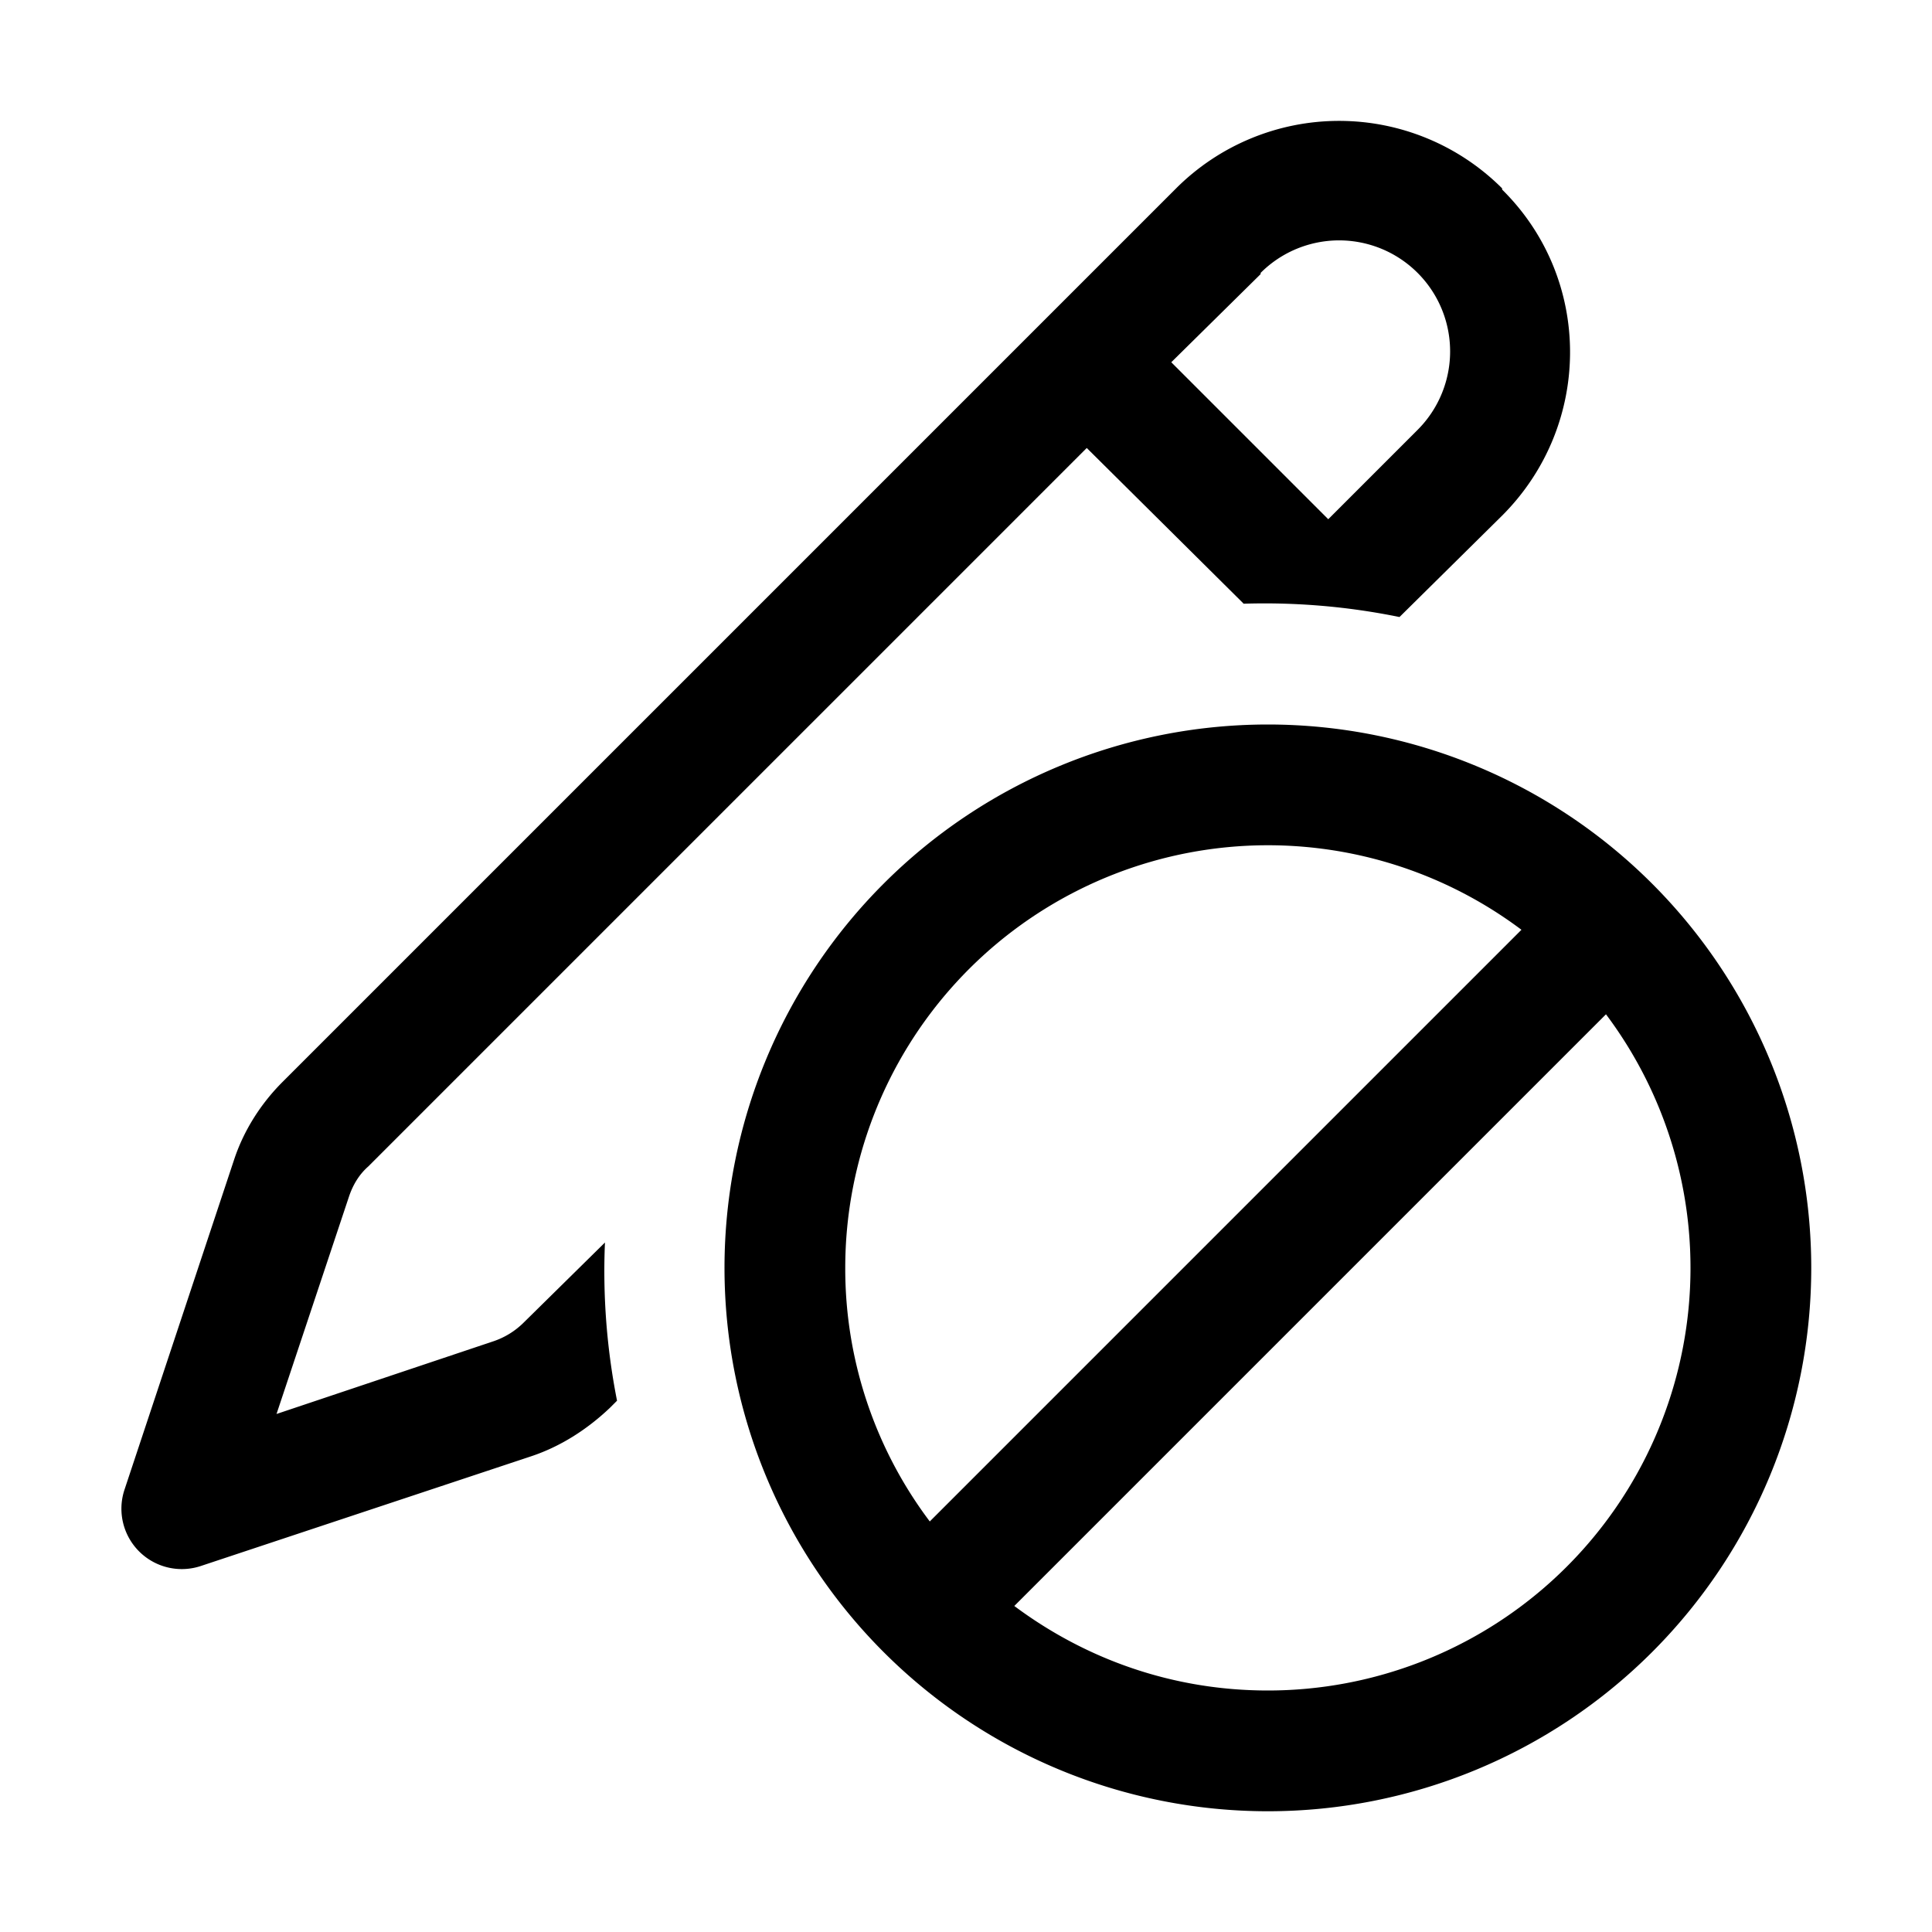 <svg width="16" height="16" viewBox="0 0 16 16" xmlns="http://www.w3.org/2000/svg"><path d="M12.44 1.56a1.91 1.91 0 0 0-2.7 0l-7.4 7.4c-.18.18-.32.4-.4.64l-.91 2.74a.5.5 0 0 0 .63.63l2.74-.91c.24-.08.46-.22.65-.4l.06-.06a5.53 5.53 0 0 1-.1-1.31l-.67.66a.65.65 0 0 1-.26.16l-1.79.6.6-1.8c.03-.09.08-.18.16-.25L9 3.71 10.3 5h-.01a5.58 5.58 0 0 1 1.3.11l.85-.84c.75-.75.75-1.96 0-2.7Zm-2 .7a.91.91 0 1 1 1.3 1.3L11 4.3 9.7 3l.74-.73ZM6 10.5a4.5 4.5 0 1 0 9 0 4.5 4.5 0 0 0-9 0Zm1 0a3.5 3.5 0 0 1 5.6-2.8l-4.9 4.9a3.48 3.48 0 0 1-.7-2.1Zm3.5 3.5c-.79 0-1.51-.26-2.1-.7l4.9-4.9a3.5 3.5 0 0 1-2.8 5.6Z"/></svg>